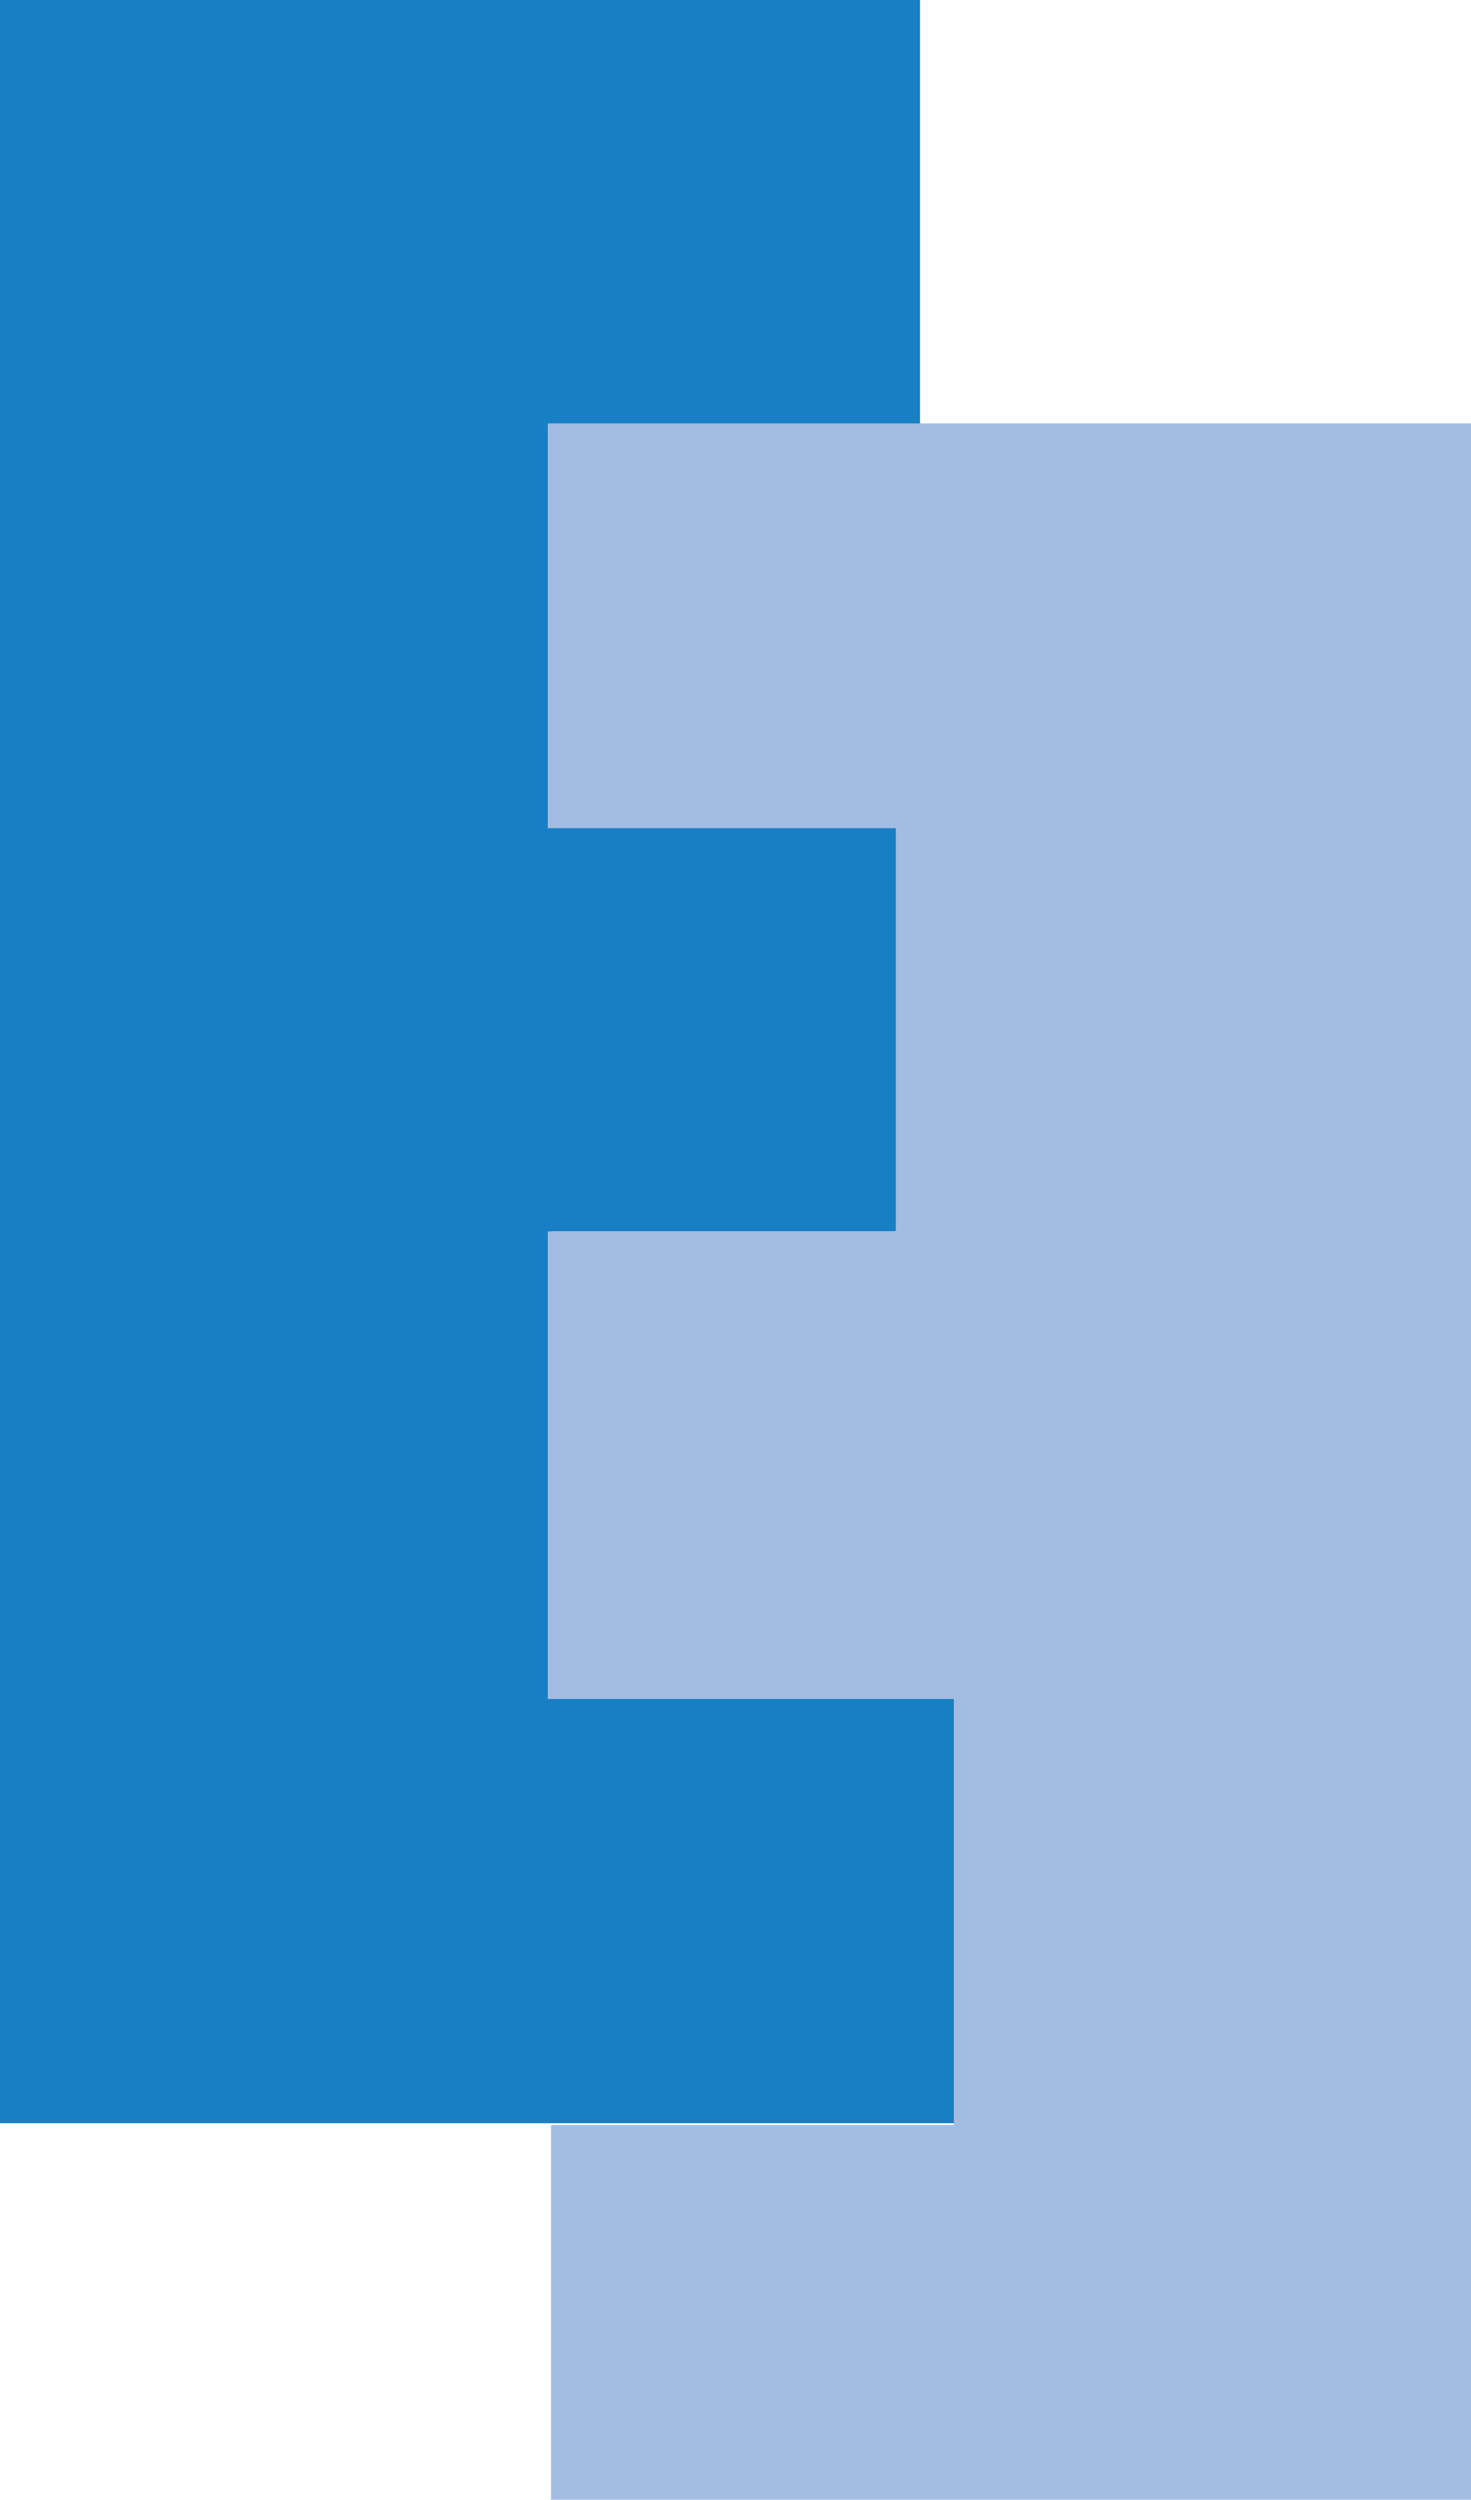 <?xml version="1.0" encoding="UTF-8"?>
<!-- Generator: Adobe Illustrator 16.0.4, SVG Export Plug-In . SVG Version: 6.00 Build 0)  -->
<!DOCTYPE svg PUBLIC "-//W3C//DTD SVG 1.1//EN" "http://www.w3.org/Graphics/SVG/1.1/DTD/svg11.dtd">
<svg version="1.1" id="レイヤ_x2212__1" xmlns="http://www.w3.org/2000/svg" xmlns:xlink="http://www.w3.org/1999/xlink" x="0px" y="0px" width="65.767px" height="111.686px" viewBox="0 0 65.767 111.686" enable-background="new 0 0 65.767 111.686" xml:space="preserve">
<path fill="#187FC4" d="M0,94.864V0h41.133v18.984H24.668v17.988h15.41V55.02h-15.41v20.86h18.105v18.984H0z"/>
<path fill="#A3BCE2" d="M65.767,18.918v92.768H24.634V94.947h18.012V75.91H24.491V55.019h15.561V37.004H24.491V18.918H65.767z"/>
</svg>